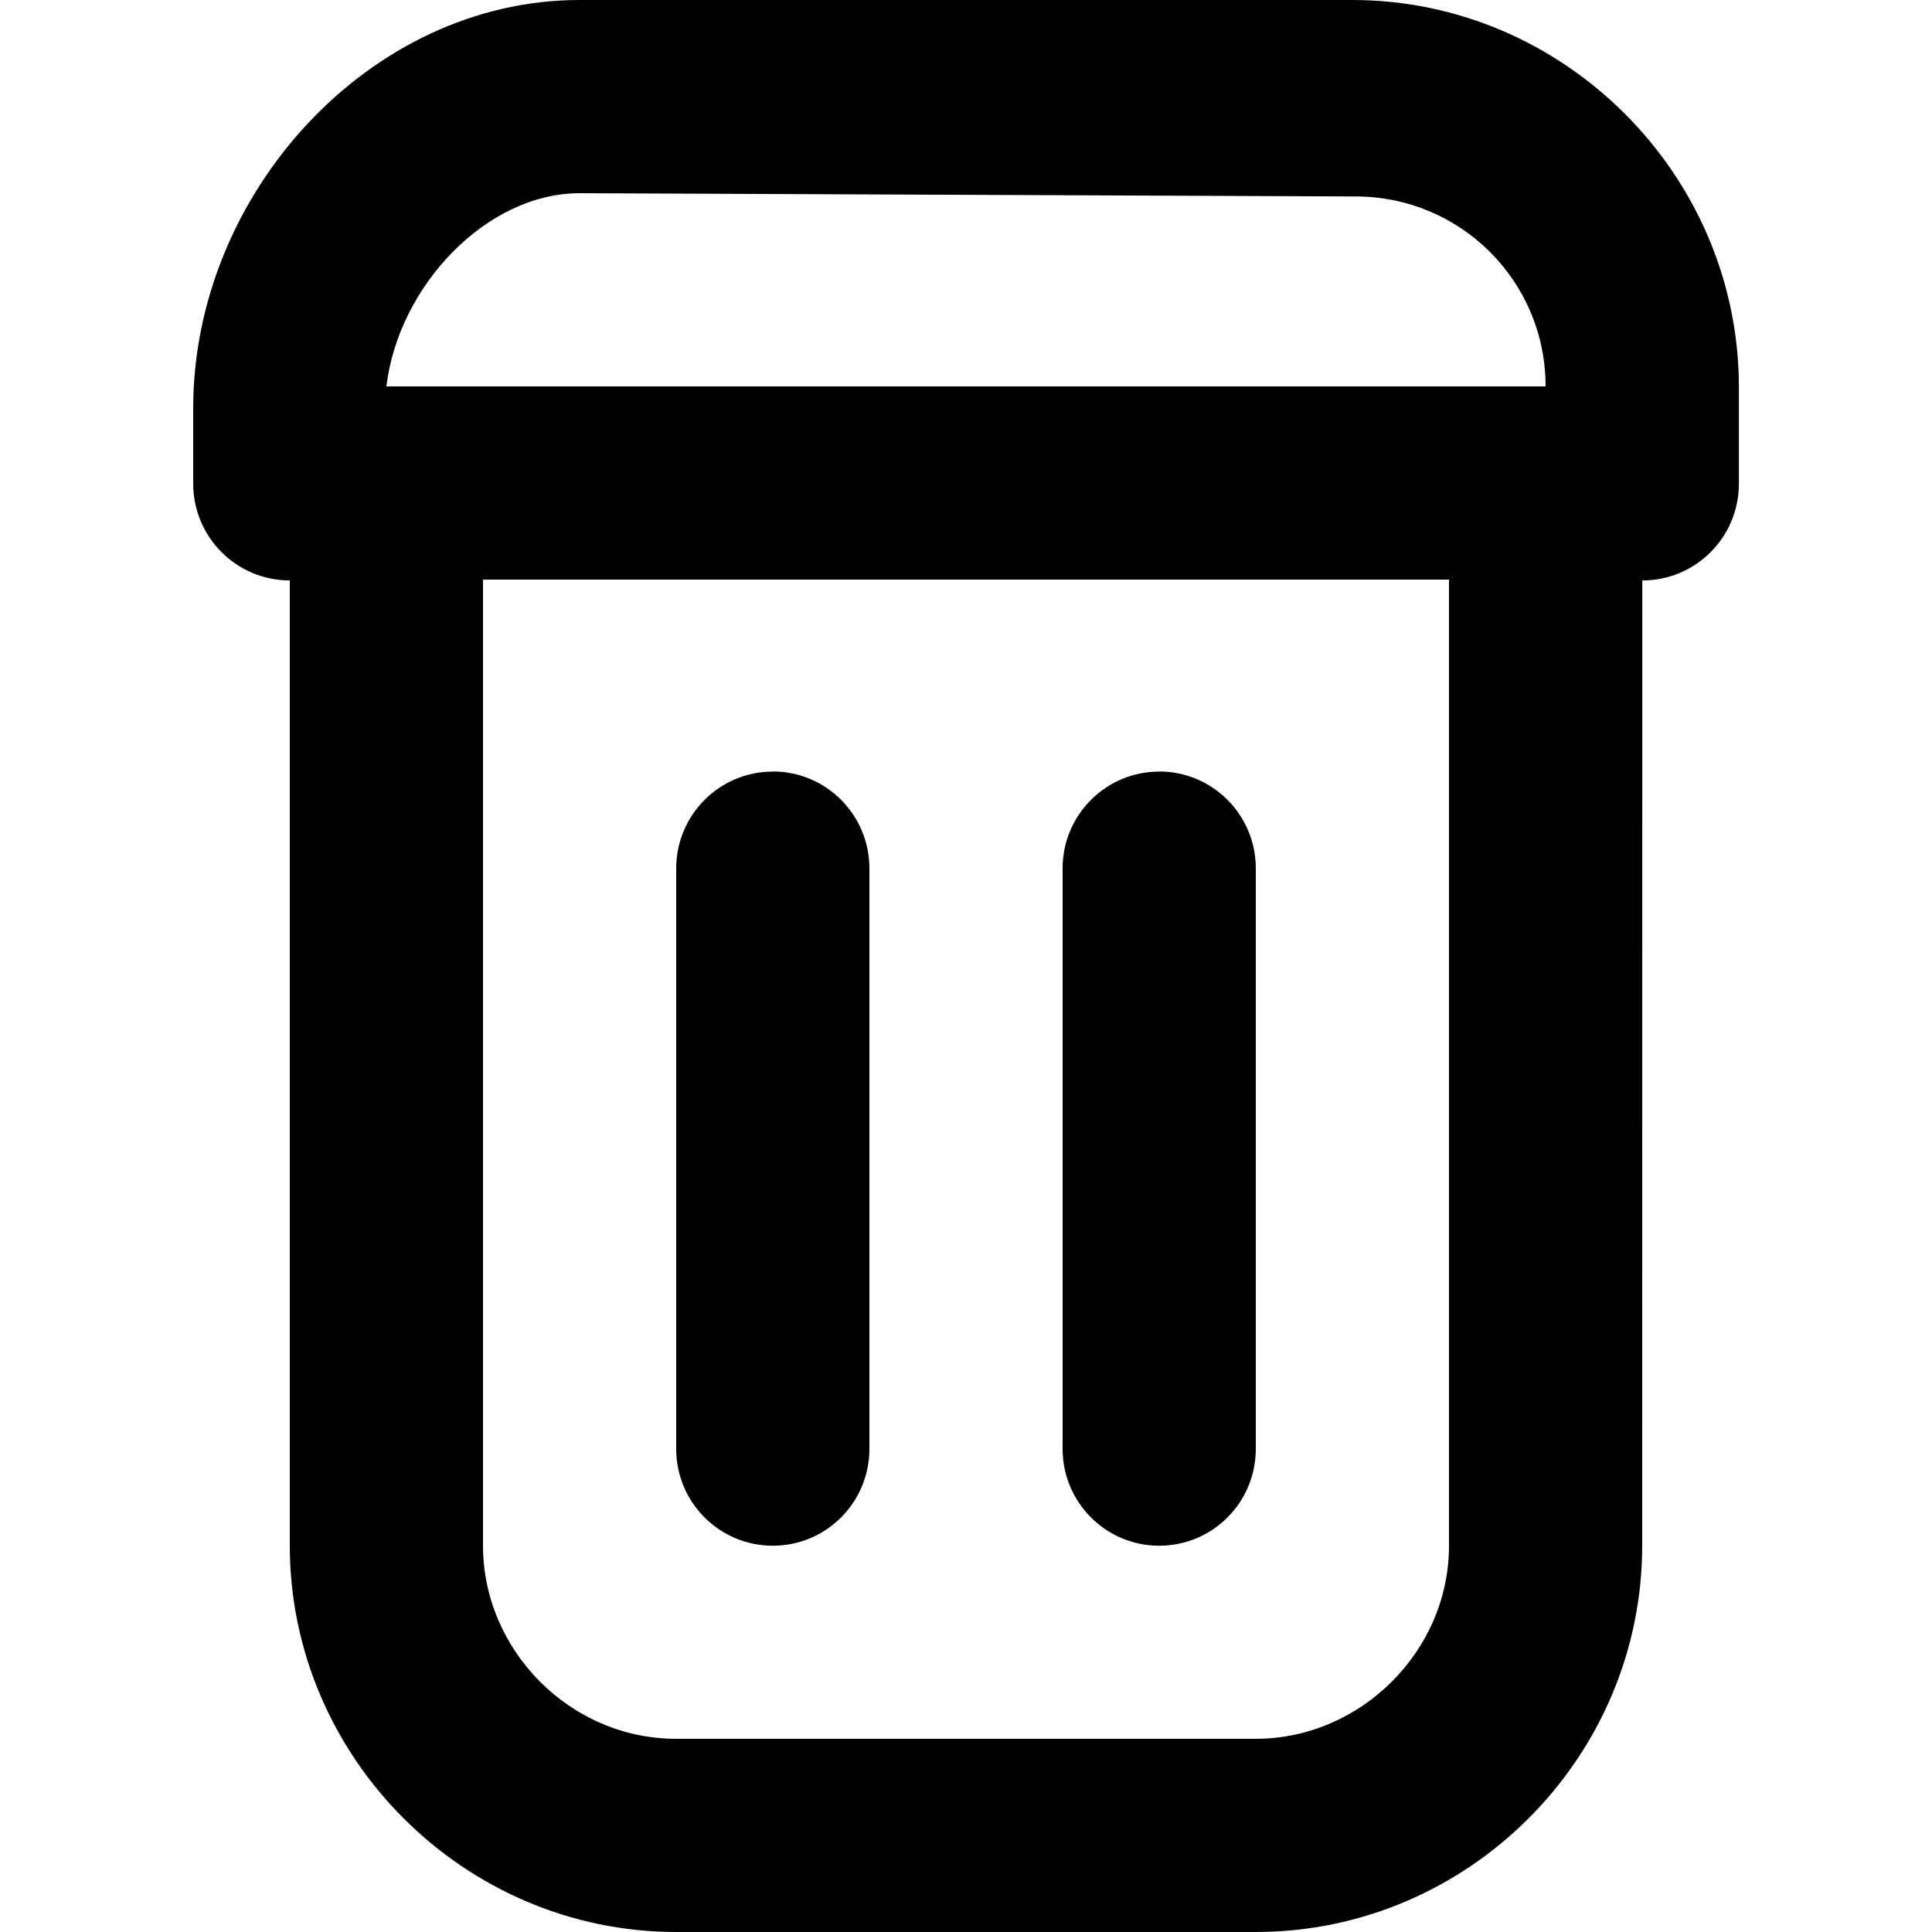 <svg
  viewBox="0 0 16 16"
  xmlns="http://www.w3.org/2000/svg"
>
  <path
    d="M 4.8,0 C 3.055,0 1.6,1.61 1.6,3.38 V 4.006 c 0,0.442 0.358,0.801 0.8,0.801 L 2.4,12.8 c 0,1.754 1.444,3.2 3.2,3.2 h 4.8 c 1.756,0 3.2,-1.441 3.2,-3.2 l 8e-4,-7.993 c 0.442,0 0.8,-0.358 0.8,-0.801 V 3.205 C 14.4,1.448 12.954,0 11.2,0 Z m 0,1.6 6.426,0.027 c 0.87,0 1.574,0.701 1.574,1.573 -1.443,0 -8.059,0 -9.6,0 0.099,-0.831 0.828,-1.6 1.6,-1.6 z m -0.8,3.2 h 8 v 8 c 0,0.879 -0.737,1.6 -1.6,1.6 H 5.6 c -0.881,0 -1.6,-0.735 -1.6,-1.6 z m 2.4,1.59 c -0.442,0 -0.8,0.359 -0.8,0.802 v 4.807 c 0,0.443 0.358,0.802 0.8,0.802 0.442,0 0.8,-0.358 0.8,-0.802 V 7.191 c 0,-0.442 -0.358,-0.802 -0.8,-0.802 z m 3.2,0 c -0.442,0 -0.8,0.359 -0.8,0.802 v 4.807 c 0,0.443 0.358,0.802 0.8,0.802 0.442,0 0.8,-0.358 0.8,-0.802 V 7.191 c 0,-0.442 -0.358,-0.802 -0.8,-0.802 z"
  />
</svg>
